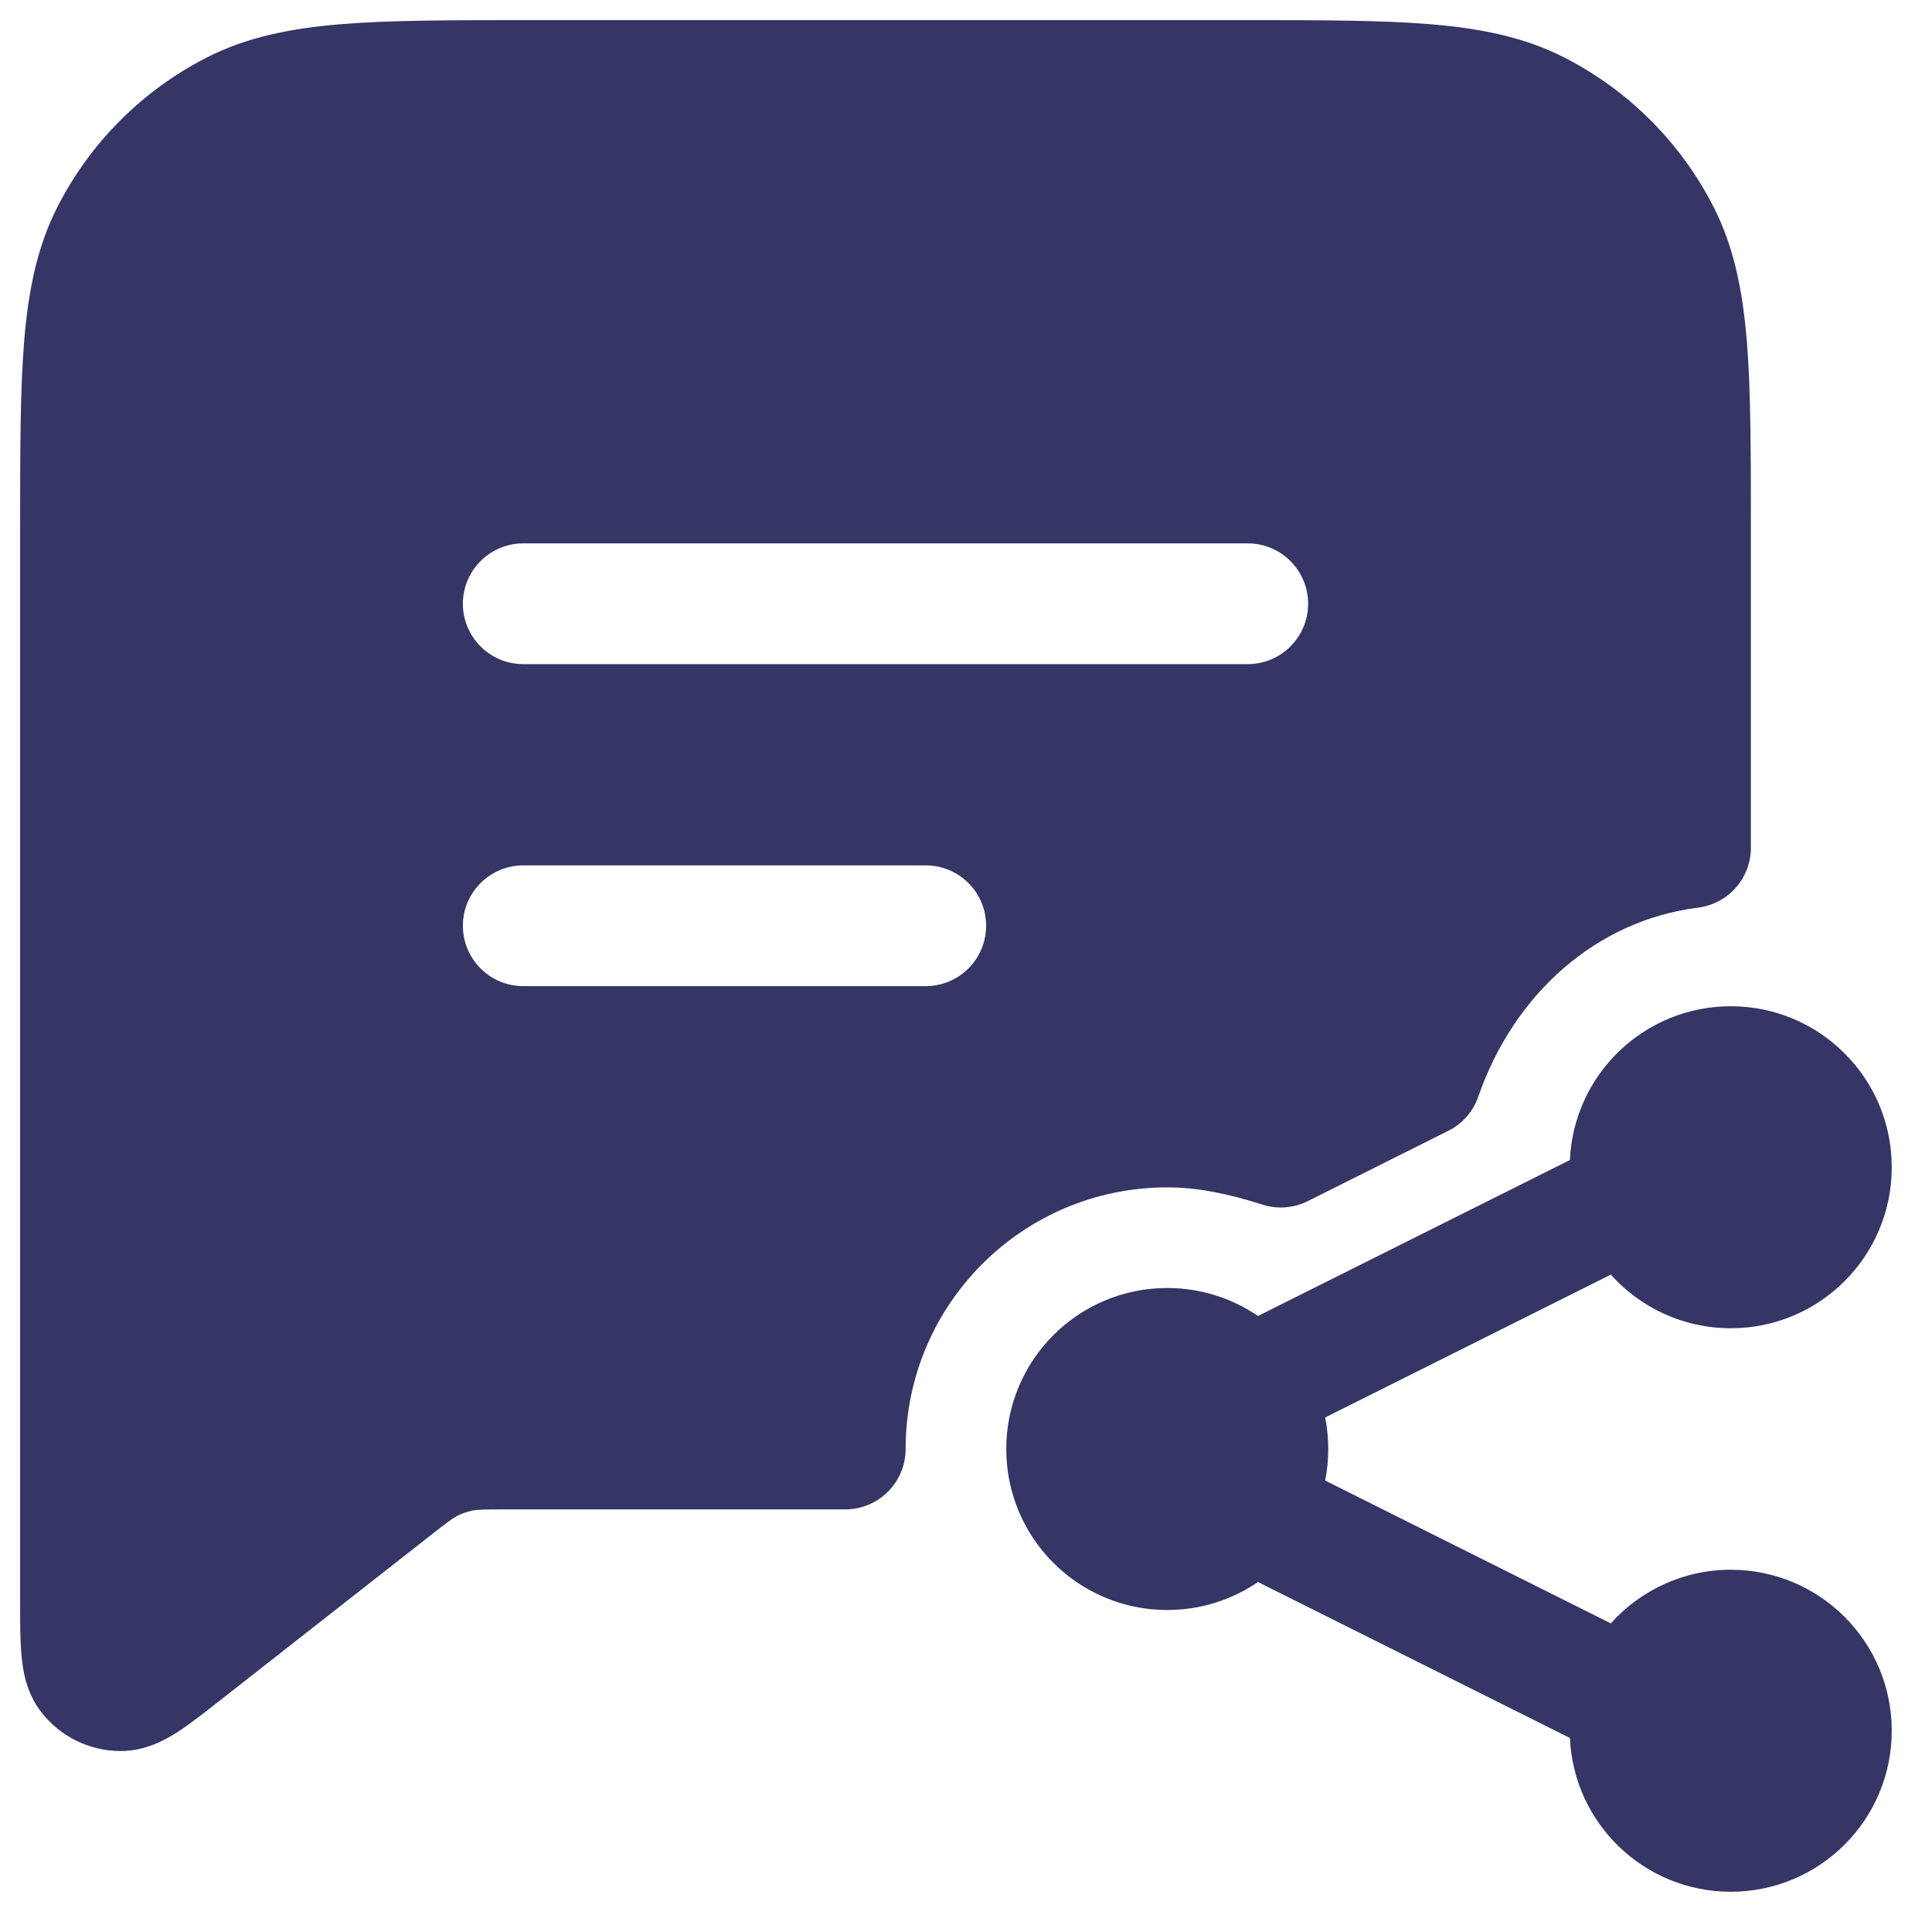 <svg width="24" height="24" viewBox="0 0 24 24" fill="none" xmlns="http://www.w3.org/2000/svg">
<g clip-path="url(#clip0_9002_262)">
<path fill-rule="evenodd" clip-rule="evenodd" d="M15.433 0.25H6.567C5.615 0.25 4.854 0.25 4.24 0.3C3.61 0.352 3.068 0.46 2.571 0.713C1.771 1.121 1.121 1.771 0.713 2.571C0.46 3.068 0.352 3.61 0.3 4.24C0.25 4.854 0.25 5.615 0.25 6.567L0.25 19.915C0.25 20.153 0.25 20.38 0.267 20.564C0.283 20.742 0.323 21.031 0.521 21.279C0.756 21.576 1.114 21.75 1.493 21.752C1.81 21.754 2.063 21.608 2.213 21.511C2.367 21.411 2.546 21.27 2.733 21.123L5.311 19.102L5.312 19.101C5.576 18.894 5.63 18.856 5.681 18.83C5.741 18.8 5.804 18.778 5.869 18.765C5.926 18.753 5.992 18.75 6.329 18.75L10.5 18.75C10.914 18.75 11.25 18.414 11.25 18C11.25 16.205 12.705 14.75 14.5 14.75C14.88 14.75 15.261 14.83 15.682 14.964C15.868 15.024 16.07 15.008 16.245 14.921L17.99 14.048C18.165 13.961 18.299 13.809 18.363 13.624C18.809 12.34 19.834 11.434 21.094 11.275C21.469 11.228 21.75 10.909 21.75 10.531V6.567C21.75 5.615 21.75 4.854 21.7 4.24C21.648 3.61 21.54 3.068 21.287 2.571C20.879 1.771 20.229 1.121 19.43 0.713C18.932 0.46 18.39 0.352 17.76 0.3C17.146 0.25 16.385 0.25 15.433 0.25ZM15.5 8.25H6.5C6.086 8.25 5.75 7.914 5.75 7.5C5.75 7.086 6.086 6.75 6.5 6.75H15.5C15.914 6.75 16.25 7.086 16.25 7.5C16.25 7.914 15.914 8.25 15.5 8.25ZM11.5 12.25L6.5 12.25C6.086 12.25 5.75 11.914 5.75 11.5C5.75 11.086 6.086 10.75 6.5 10.75L11.5 10.75C11.914 10.75 12.25 11.086 12.25 11.5C12.25 11.914 11.914 12.25 11.5 12.25Z" fill="#353566"/>
<path d="M16.462 17.608L20.01 15.834C20.376 16.242 20.908 16.5 21.5 16.5C22.605 16.5 23.5 15.605 23.5 14.5C23.5 13.395 22.605 12.5 21.5 12.5C20.426 12.5 19.549 13.347 19.502 14.41L15.664 16.329C15.652 16.335 15.64 16.342 15.628 16.348C15.307 16.129 14.919 16 14.5 16C13.395 16 12.5 16.895 12.5 18C12.5 19.105 13.395 20 14.5 20C14.919 20 15.307 19.871 15.628 19.652C15.64 19.658 15.652 19.665 15.664 19.671L19.502 21.59C19.549 22.653 20.426 23.5 21.5 23.5C22.605 23.5 23.5 22.605 23.5 21.5C23.5 20.395 22.605 19.5 21.5 19.5C20.908 19.5 20.376 19.758 20.01 20.166L16.462 18.392C16.487 18.265 16.5 18.134 16.5 18C16.5 17.866 16.487 17.735 16.462 17.608Z" fill="#353566"/>
</g>
<defs>
<clipPath id="clip0_9002_262">
<rect width="24" height="24" fill="white"/>
</clipPath>
</defs>
</svg>
